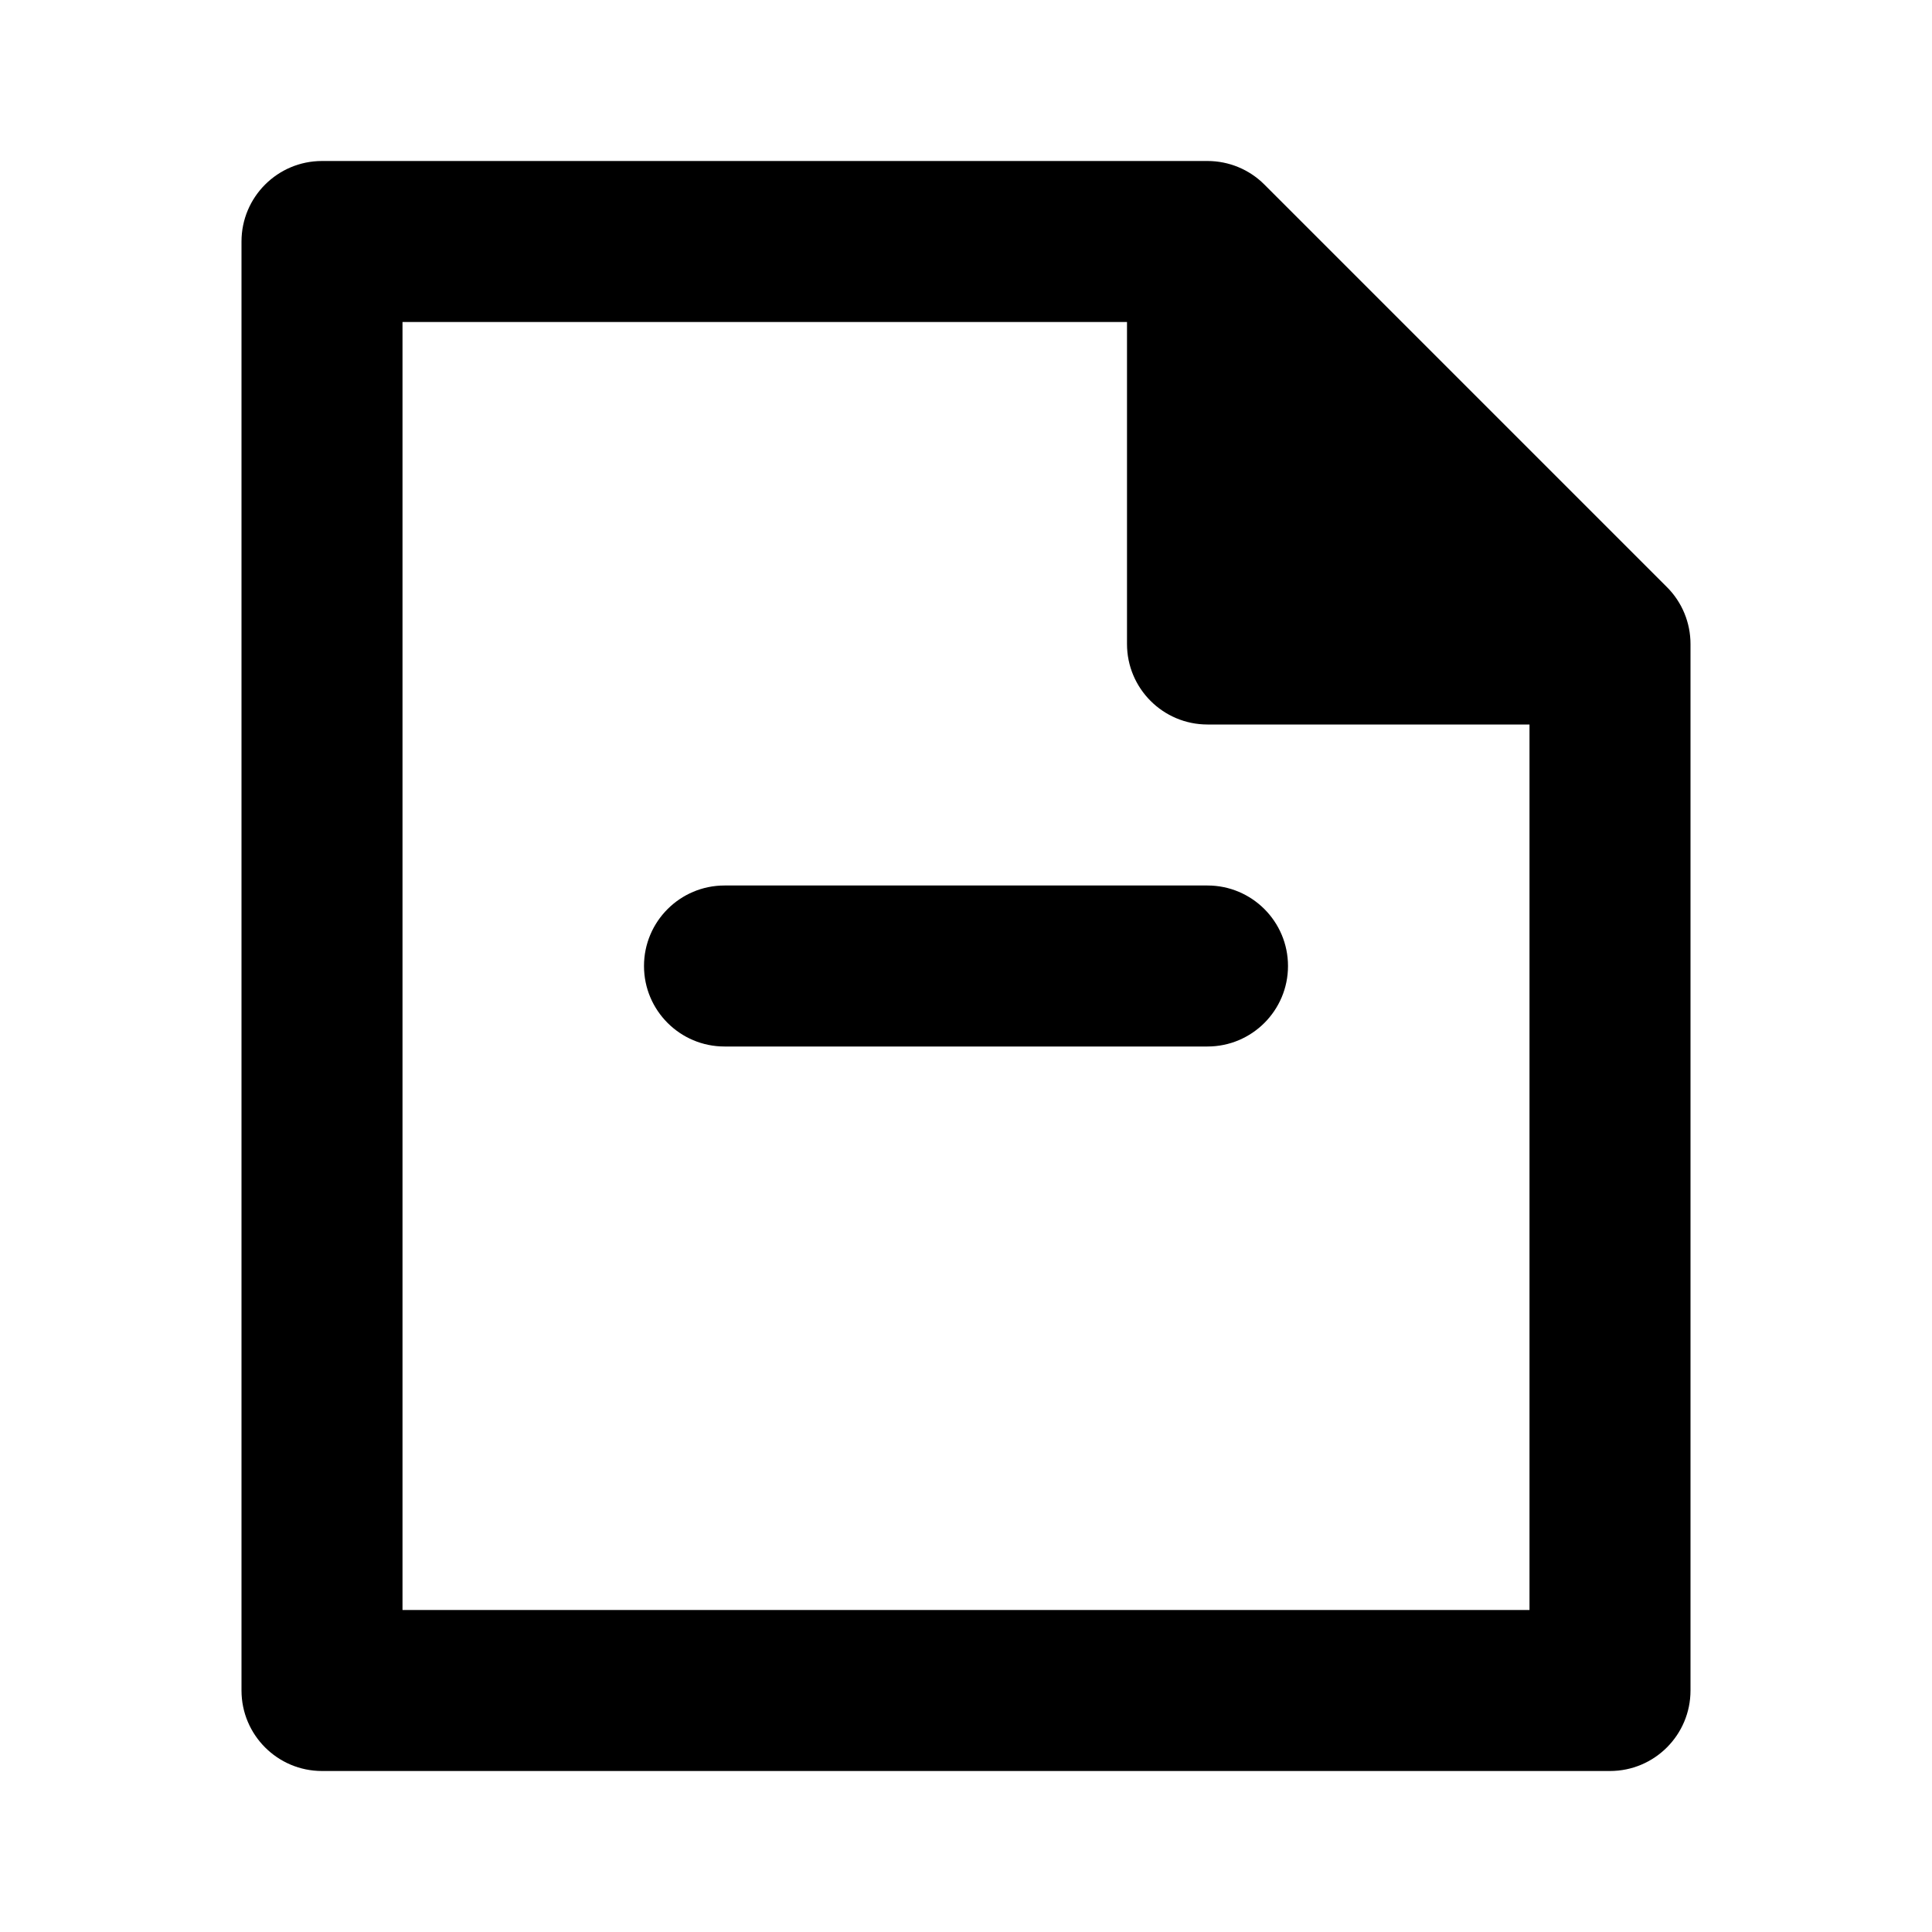 <svg width="24" height="24" viewBox="0 0 24 24" fill="none" xmlns="http://www.w3.org/2000/svg">
<path d="M9 11C8.448 11 8 11.448 8 12C8 12.552 8.448 13 9 13H15C15.552 13 16 12.552 16 12C16 11.448 15.552 11 15 11H9Z" fill="black"/>
<path fill-rule="evenodd" clip-rule="evenodd" d="M4 2C3.448 2 3 2.448 3 3V21C3 21.552 3.448 22 4 22H20C20.552 22 21 21.552 21 21V8C21 7.735 20.895 7.48 20.707 7.293L15.707 2.293C15.52 2.105 15.265 2 15 2H4ZM5 20V4H14V8C14 8.552 14.448 9 15 9H19V20H5Z" fill="black"/>
</svg>
